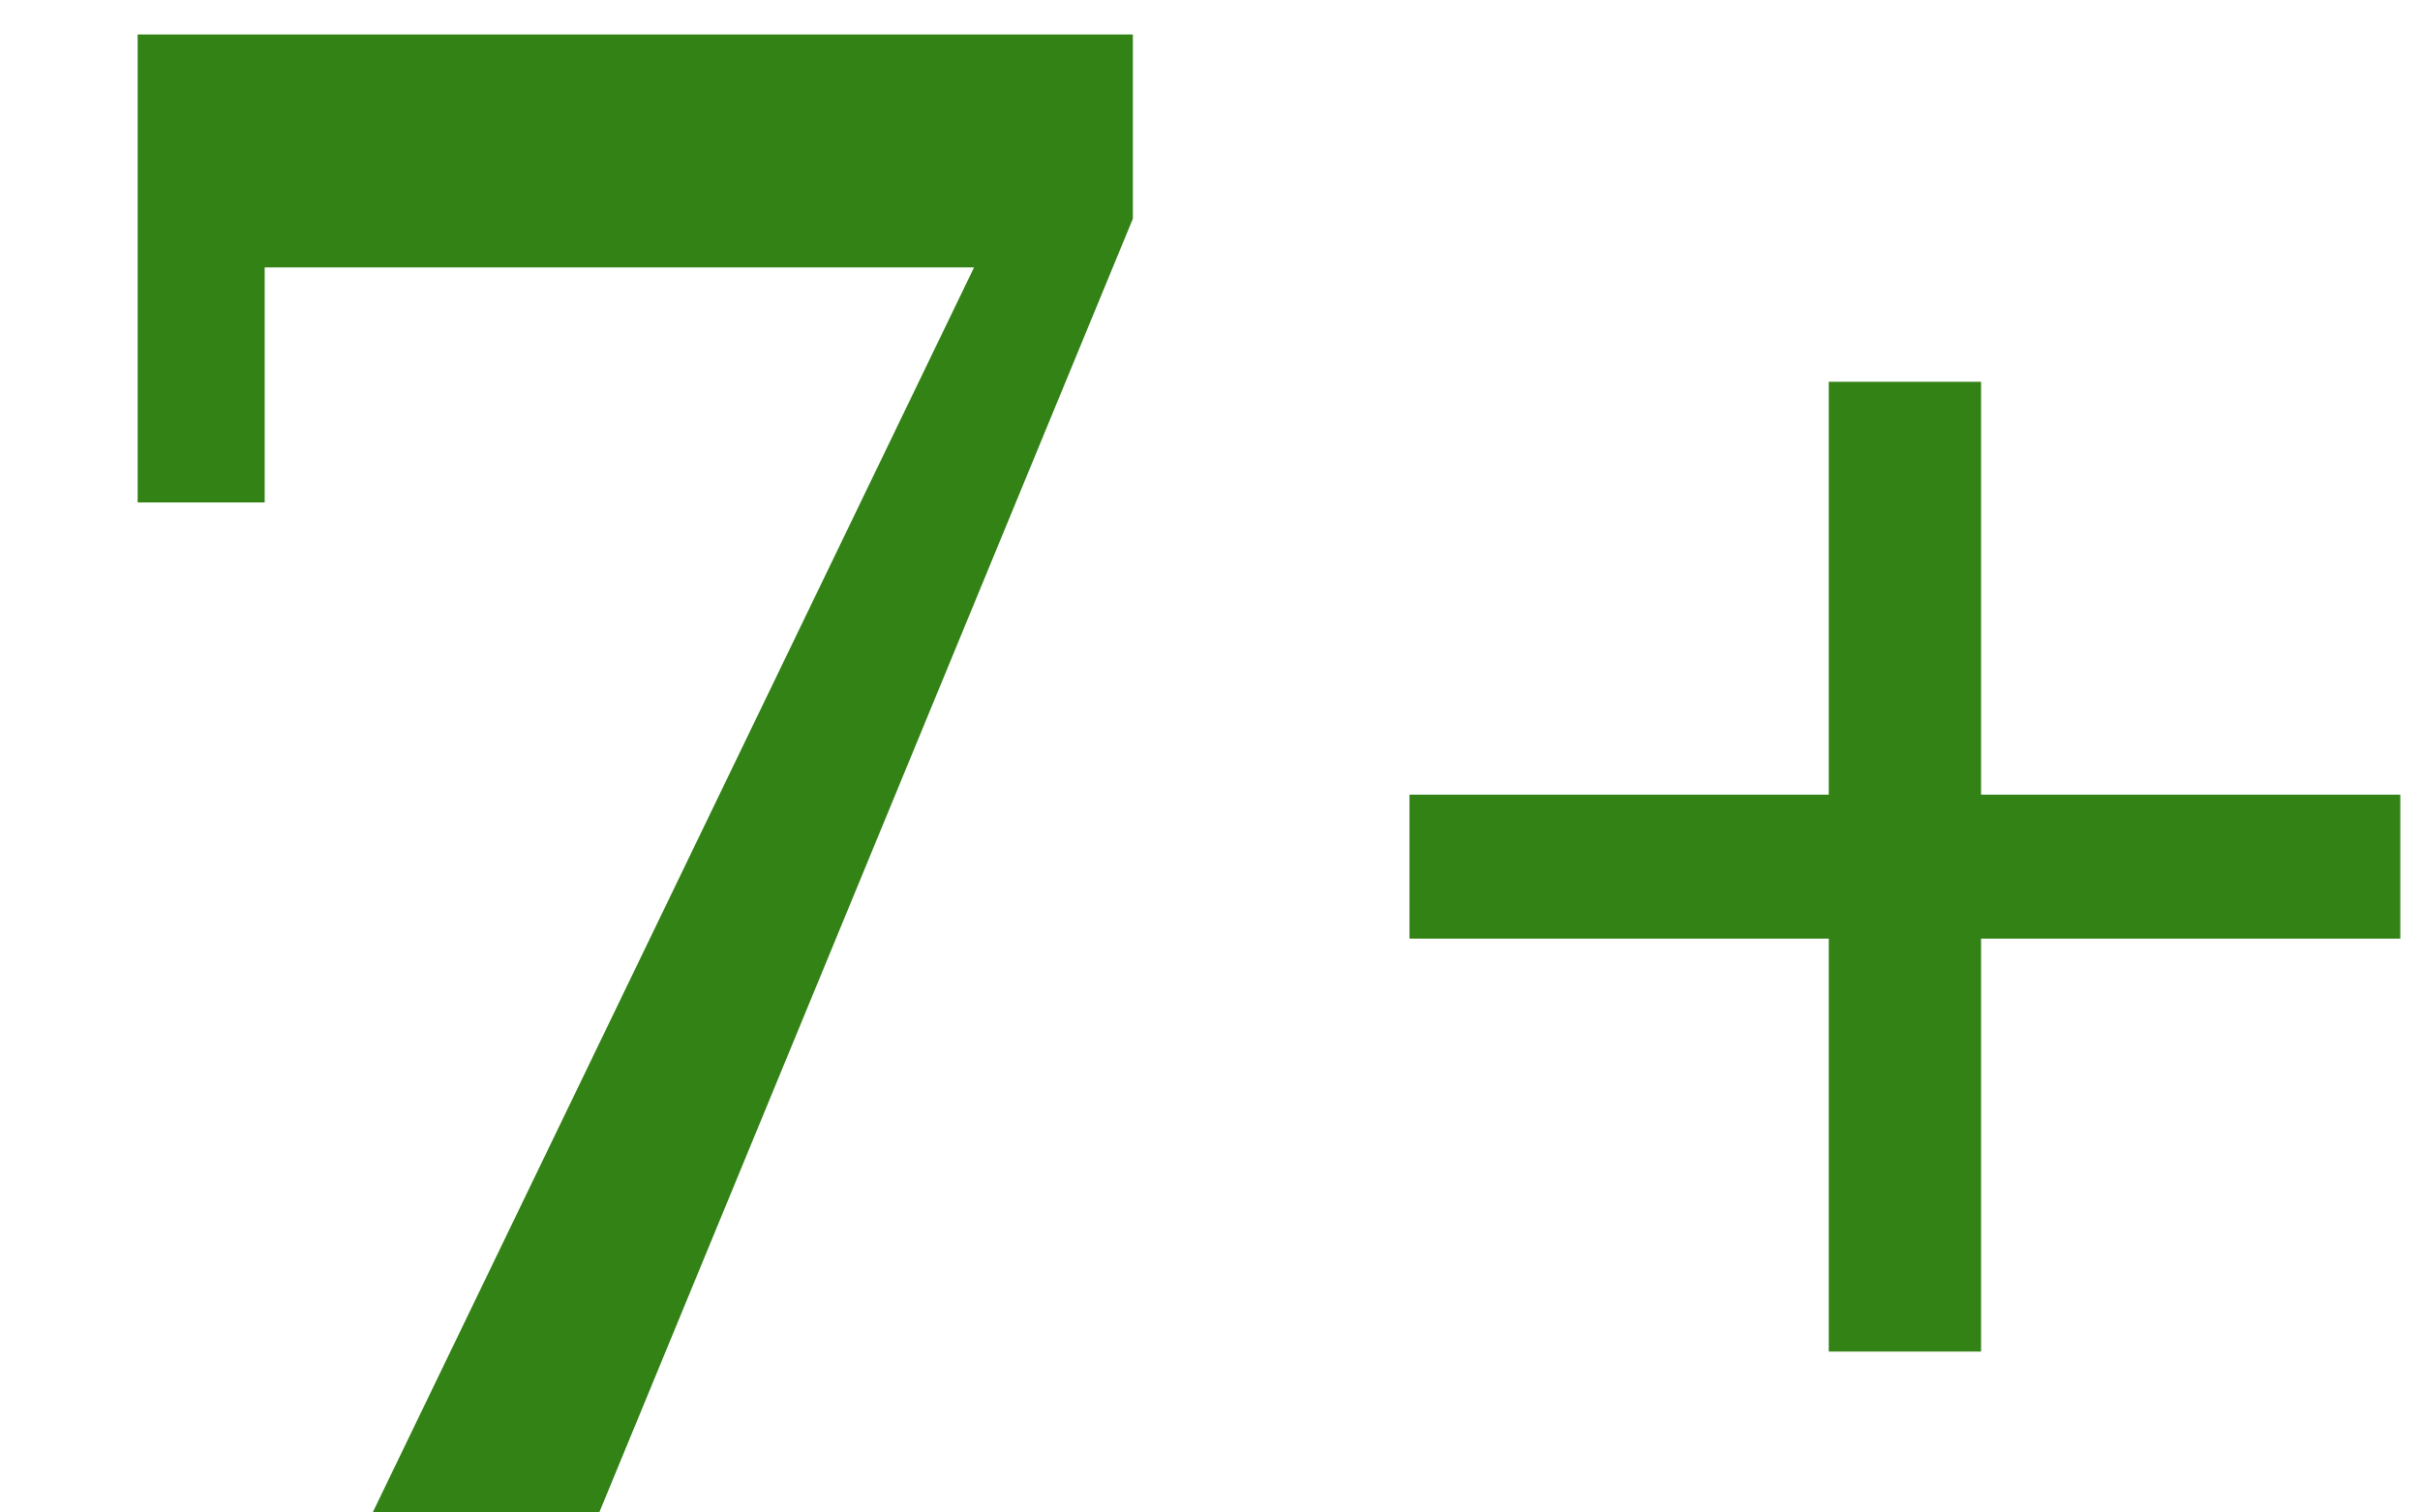 <svg width="16" height="10" viewBox="0 0 16 10" fill="none" xmlns="http://www.w3.org/2000/svg">
<path d="M6.44 1.768H1.75V3.322H0.91V0.228H7.49V1.446L3.962 10H2.464L6.44 1.768ZM12.091 6.206H9.319V5.254H12.091V2.524H13.098V5.254H15.87V6.206H13.098V8.936H12.091V6.206Z" fill="#338216"/>
</svg>
